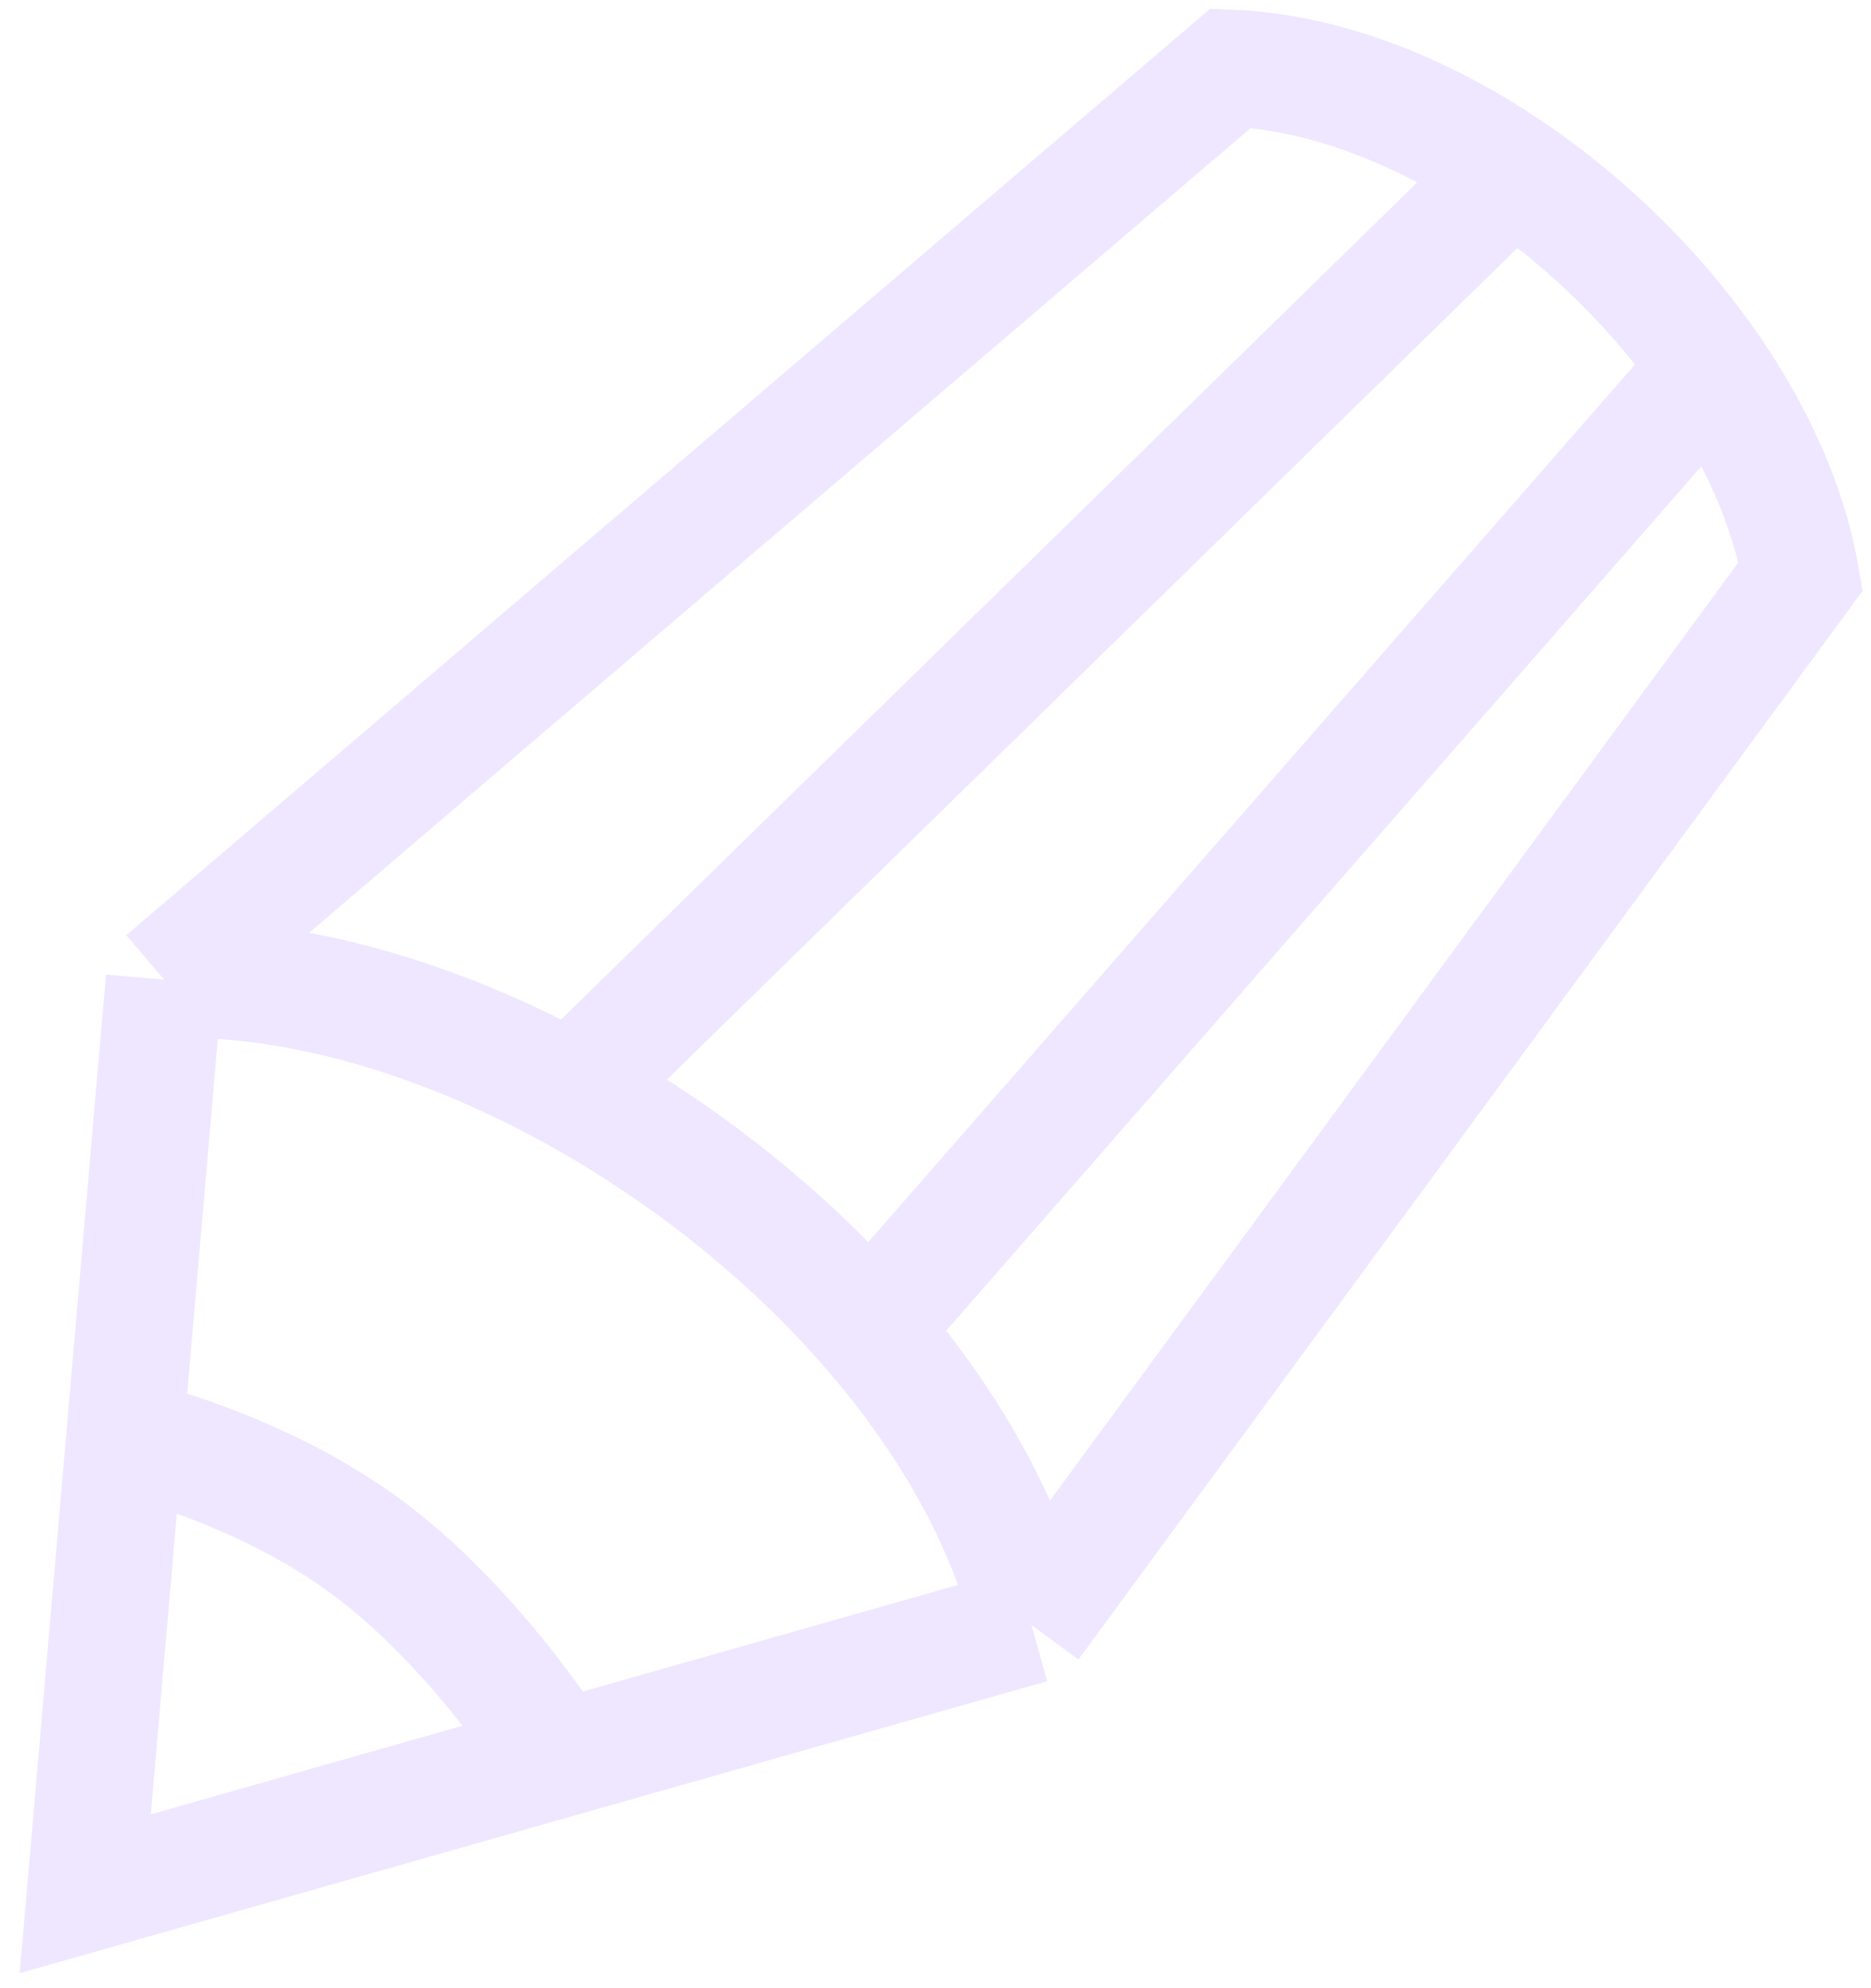 <svg width="80" height="85" viewBox="0 0 80 85" fill="none" xmlns="http://www.w3.org/2000/svg">
<path d="M7.023 41.883L52.622 2.914C56.665 3.083 60.878 4.758 64.652 7.331M7.023 41.883L5.334 61.423M7.023 41.883C12.547 41.689 18.717 43.507 24.439 46.645M44.096 69.469L76.995 24.639C76.474 21.628 75.087 18.558 73.118 15.71M44.096 69.469L23.871 75.216M44.096 69.469C43.012 65.023 40.524 60.699 37.179 56.843M5.334 61.423L3.646 80.963L23.871 75.216M5.334 61.423C5.334 61.423 11.048 62.696 15.735 66.183C20.422 69.671 23.871 75.216 23.871 75.216M37.179 56.843L73.118 15.71M37.179 56.843C33.666 52.794 29.208 49.261 24.439 46.645M73.118 15.71C70.9 12.501 67.943 9.574 64.652 7.331M24.439 46.645L64.652 7.331" stroke="#EFE6FF" stroke-width="5"/>
</svg>
